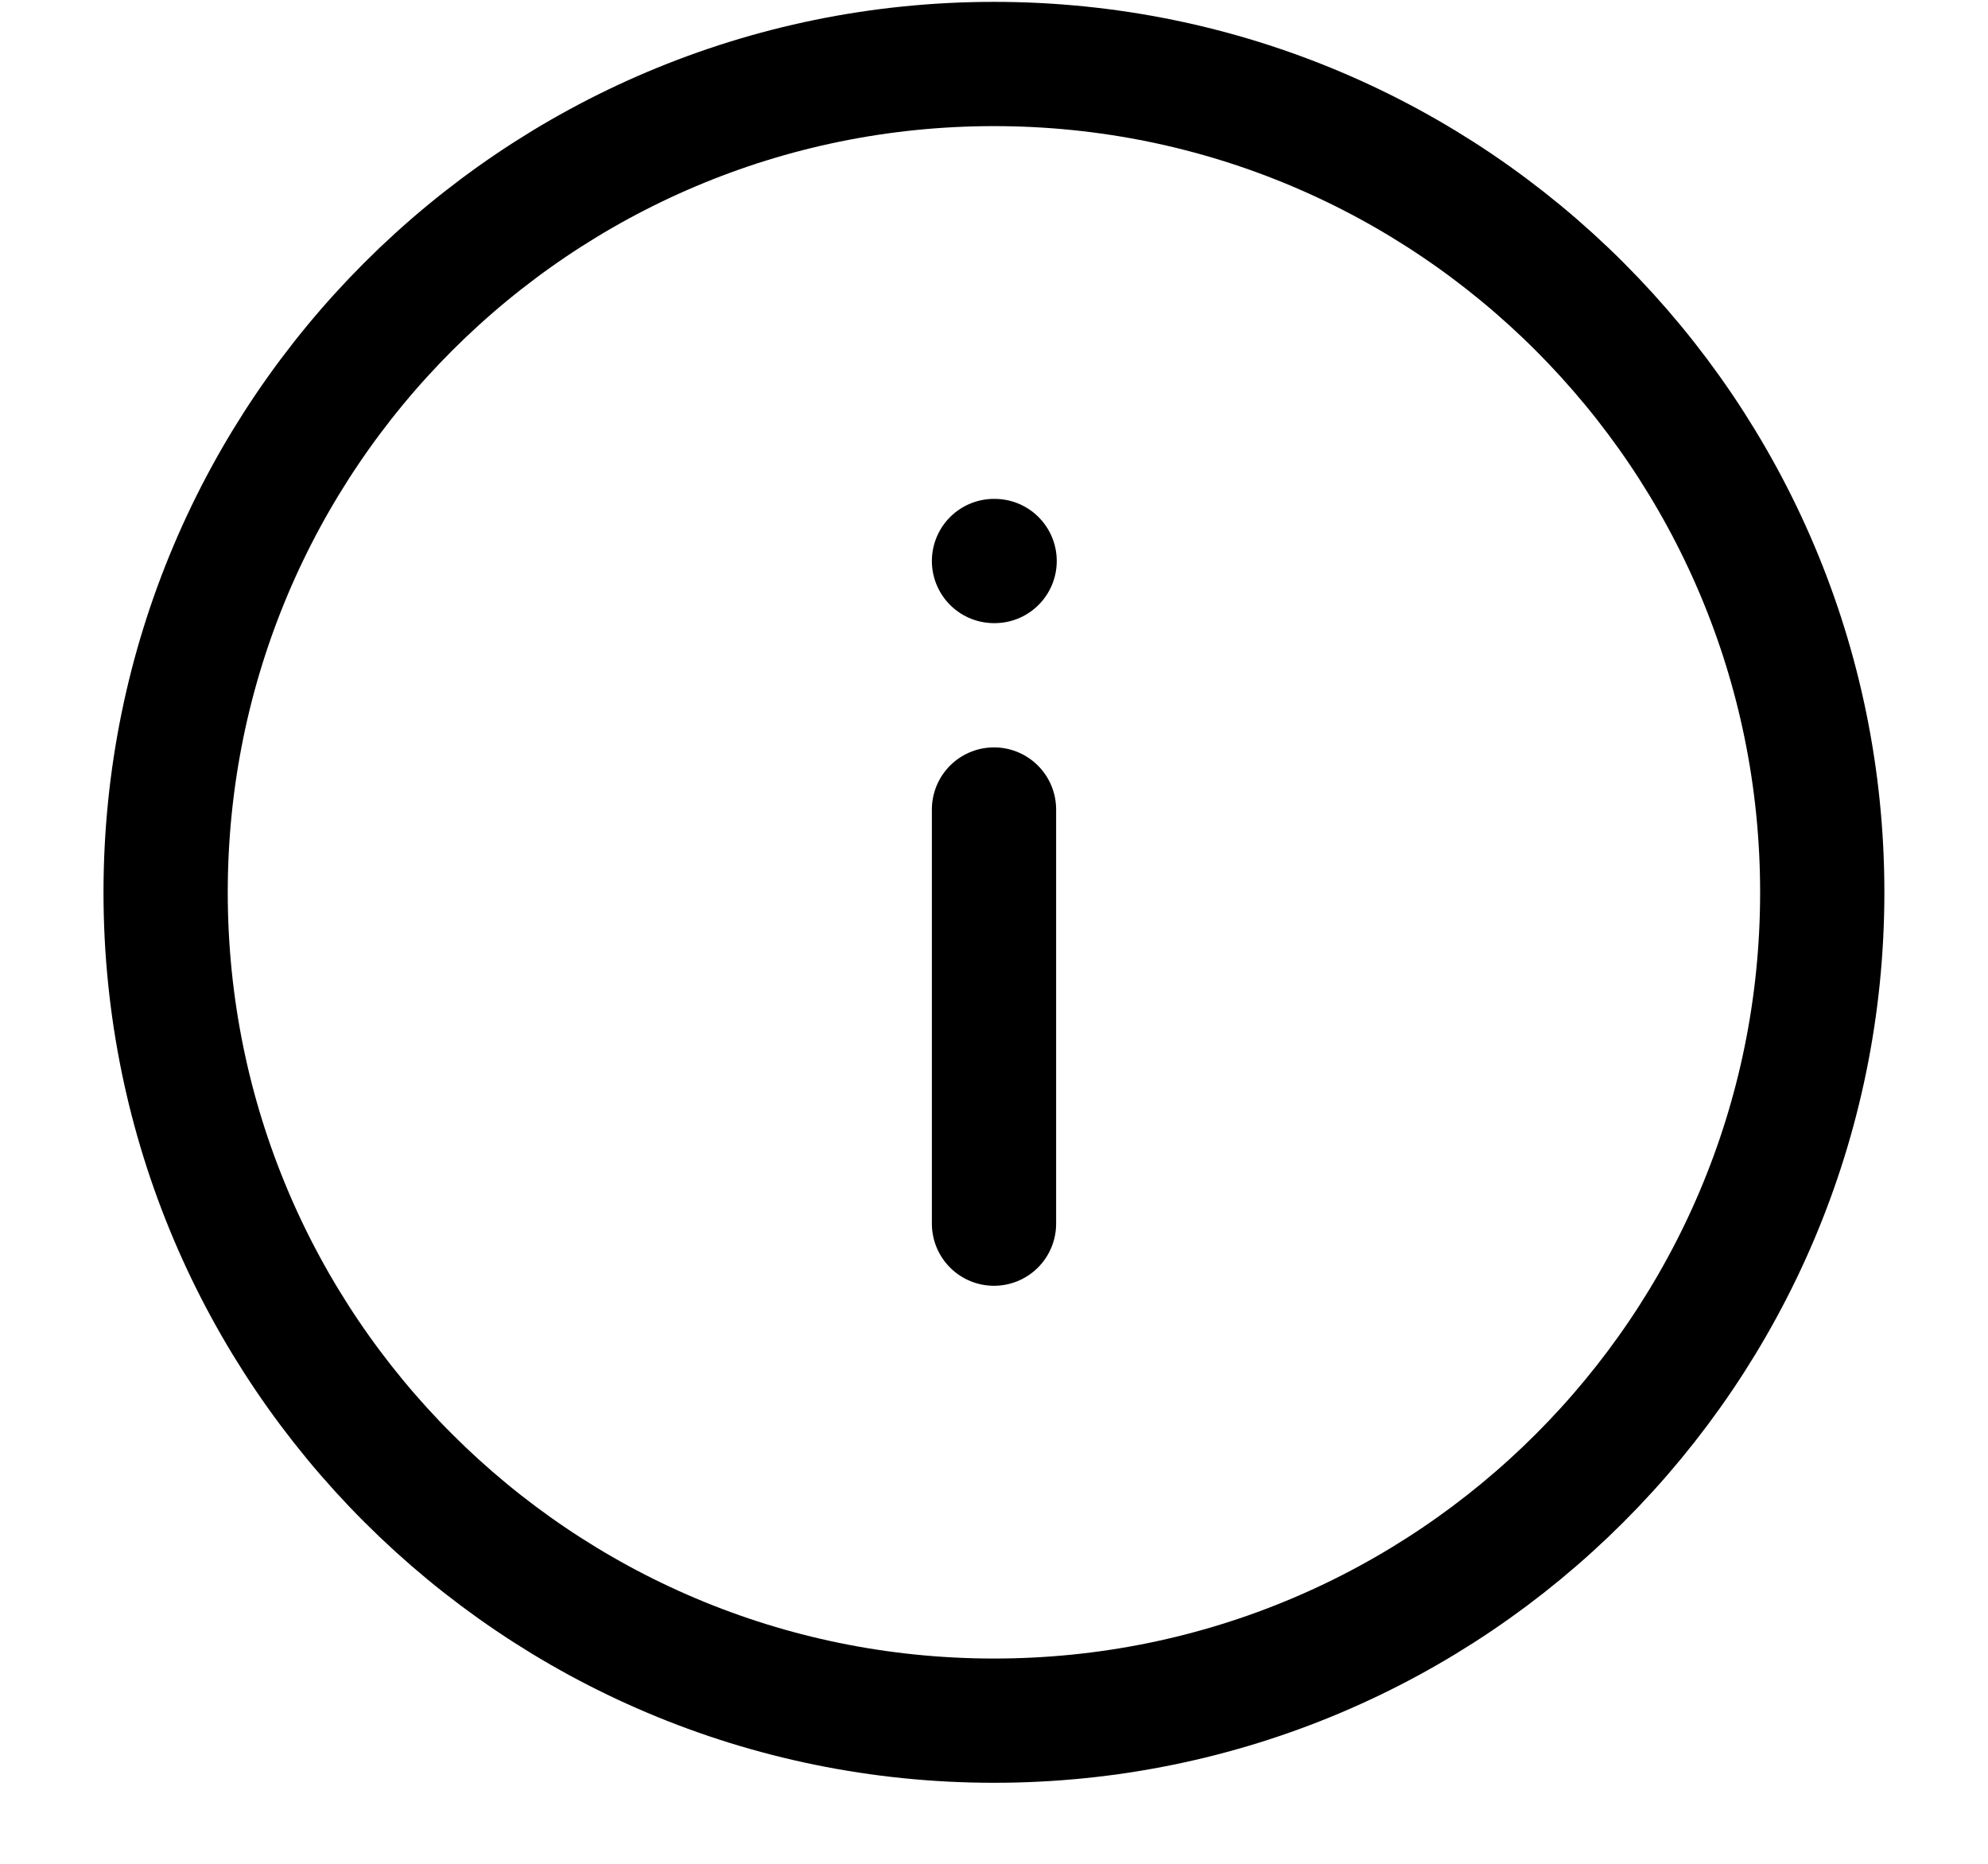 <svg width="16" height="15" viewBox="0 0 16 15" fill="none" xmlns="http://www.w3.org/2000/svg">
<path d="M8 4.515H8.005M8 9.848V6.515M14.666 7.182C14.666 10.864 11.682 13.848 8 13.848C4.318 13.848 1.333 10.864 1.333 7.182C1.333 3.5 4.318 0.515 8 0.515C11.682 0.515 14.666 3.5 14.666 7.182Z" stroke="black" stroke-miterlimit="10" stroke-linecap="round" stroke-linejoin="round"/>
</svg>
